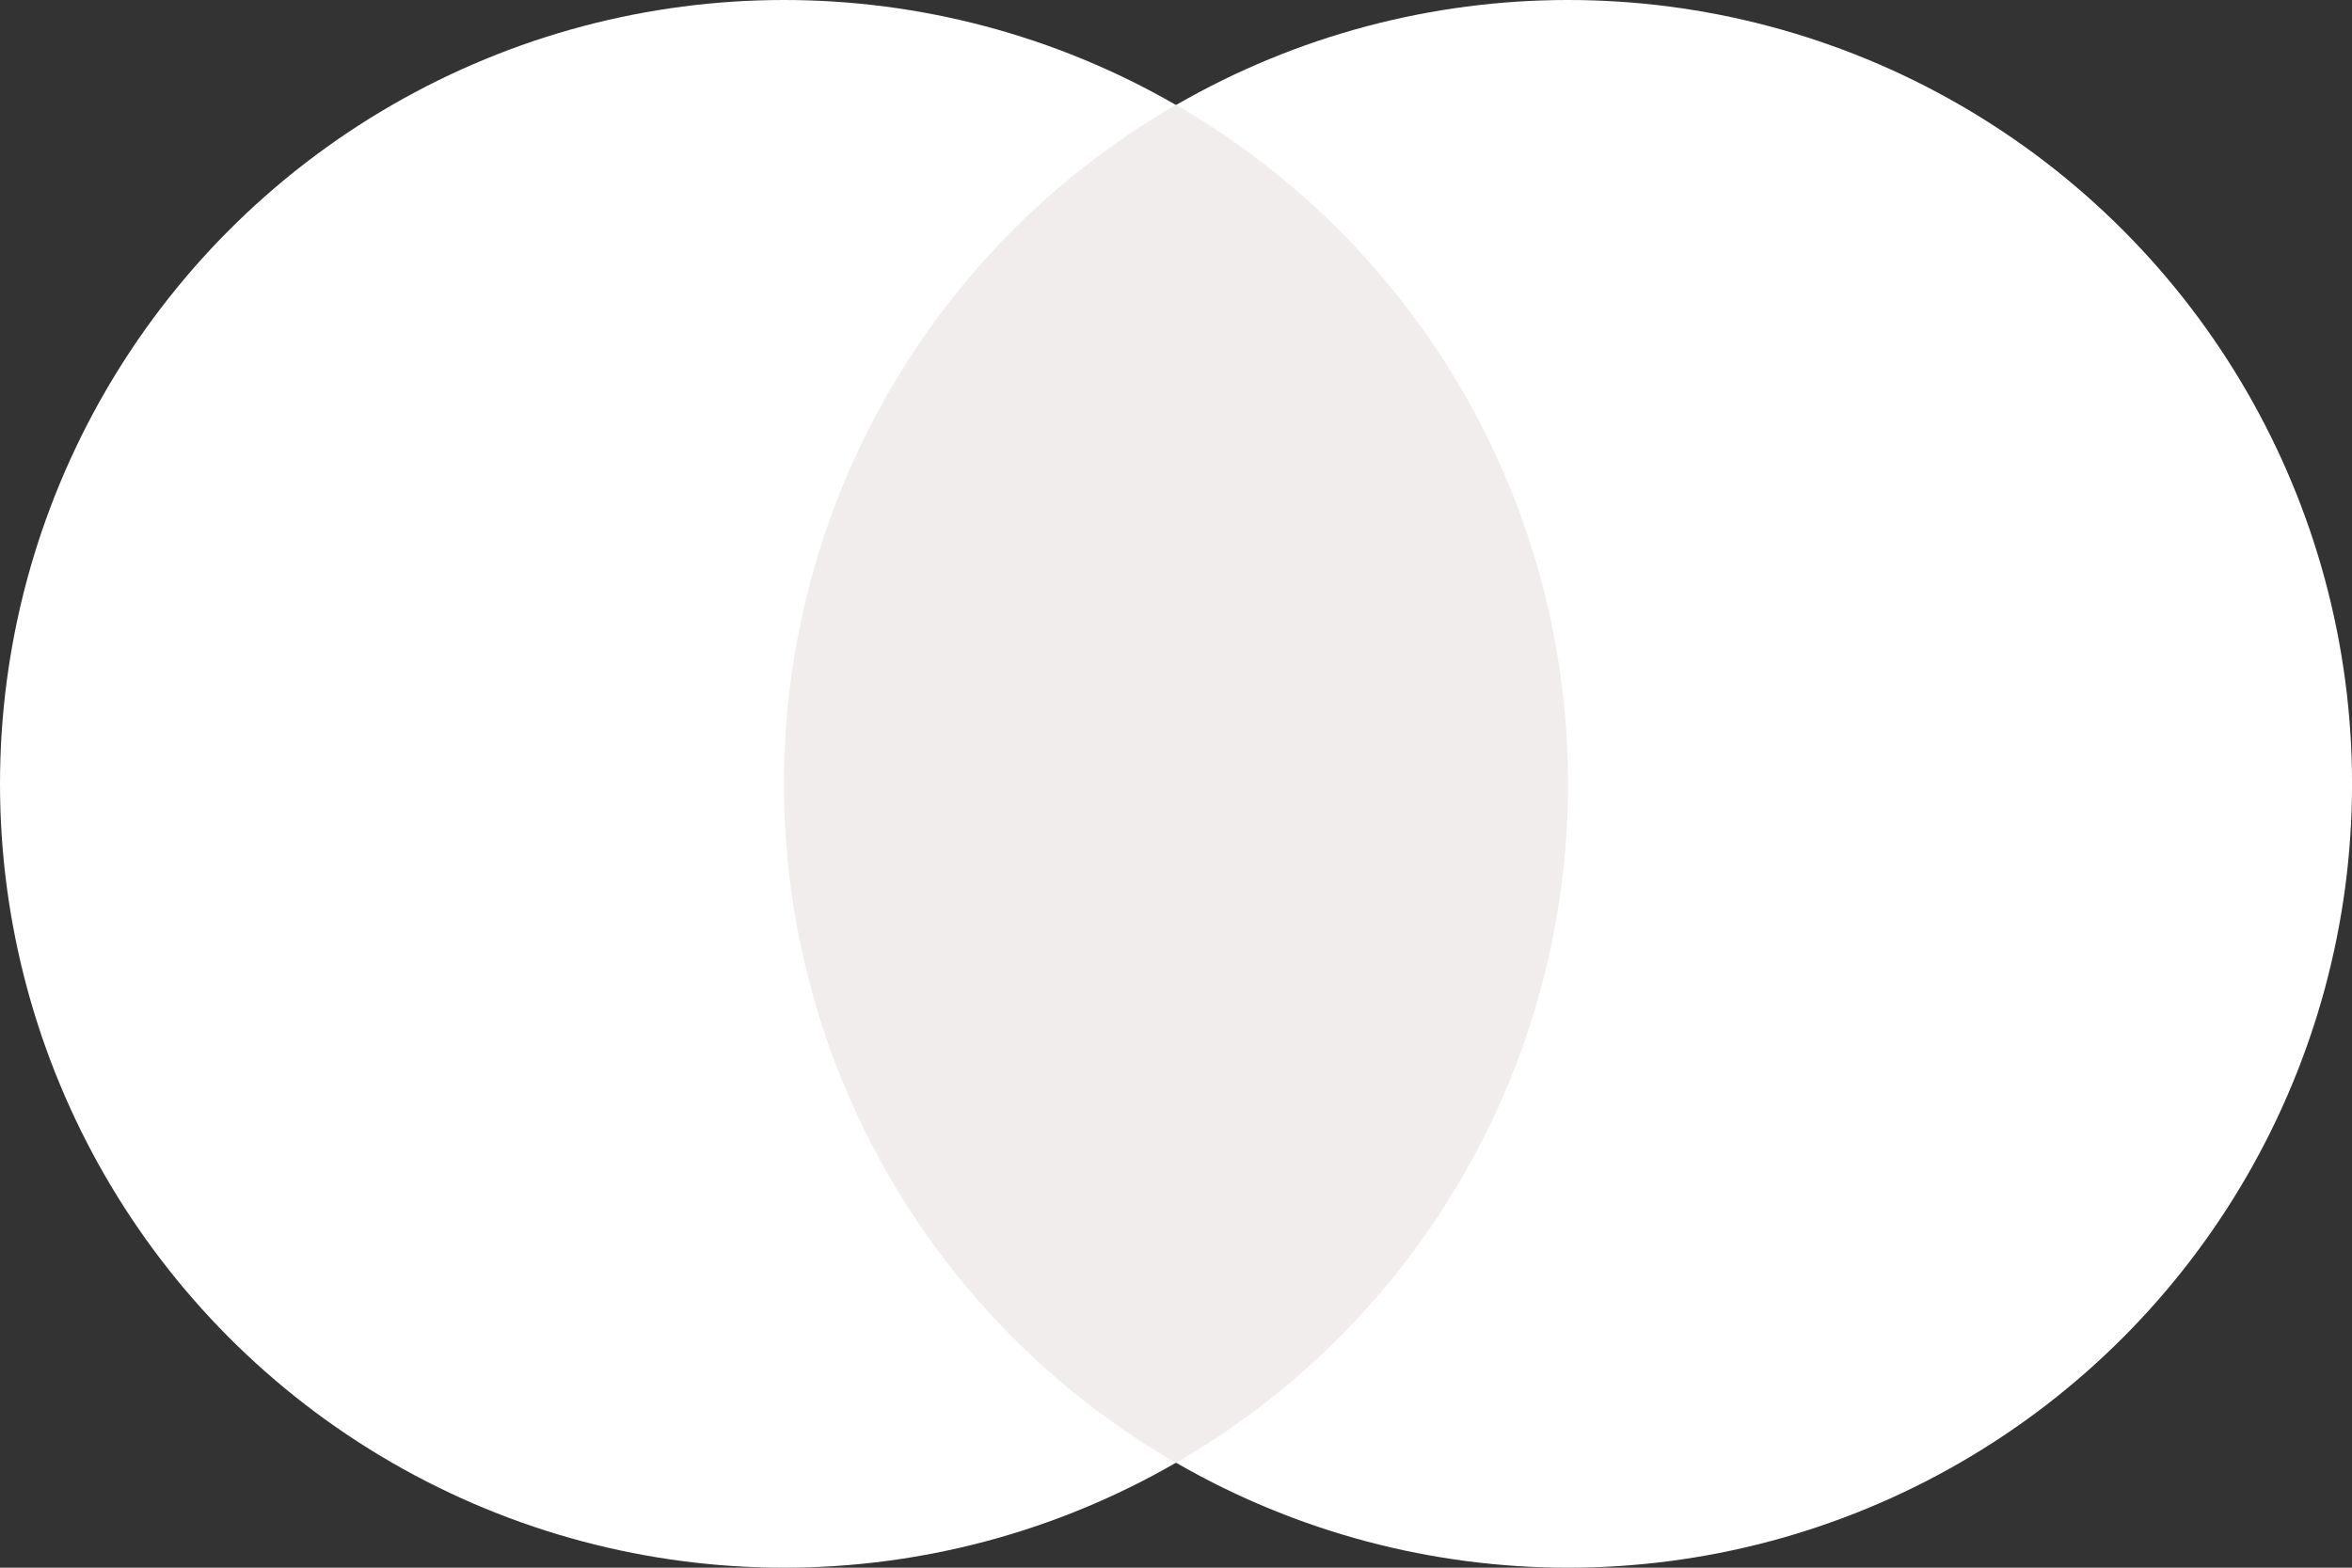 <svg xmlns="http://www.w3.org/2000/svg" width="66.698" height="44.465" viewBox="0 0 66.698 44.465">
  <rect x="0" y="0" width="66.698" height="44.465" fill="#333333" stroke="none"/>
  <g id="Group_4" data-name="Group 4" transform="translate(-154 -18)">
    <g id="Group_3" data-name="Group 3" transform="translate(154 18)">
      <circle id="Ellipse_1" data-name="Ellipse 1" cx="22.233" cy="22.233" r="22.233" transform="translate(0)" fill="#fff"/>
      <circle id="Ellipse_2" data-name="Ellipse 2" cx="22.233" cy="22.233" r="22.233" transform="translate(22.233)" fill="#fff"/>
    </g>
    <path id="Intersection_2" data-name="Intersection 2" d="M0,19.258A22.222,22.222,0,0,1,11.116,0a22.24,22.24,0,0,1,0,38.517A22.222,22.222,0,0,1,0,19.258Z" transform="translate(176.233 20.974)" fill="#f0edec"/>
  </g>
</svg>
